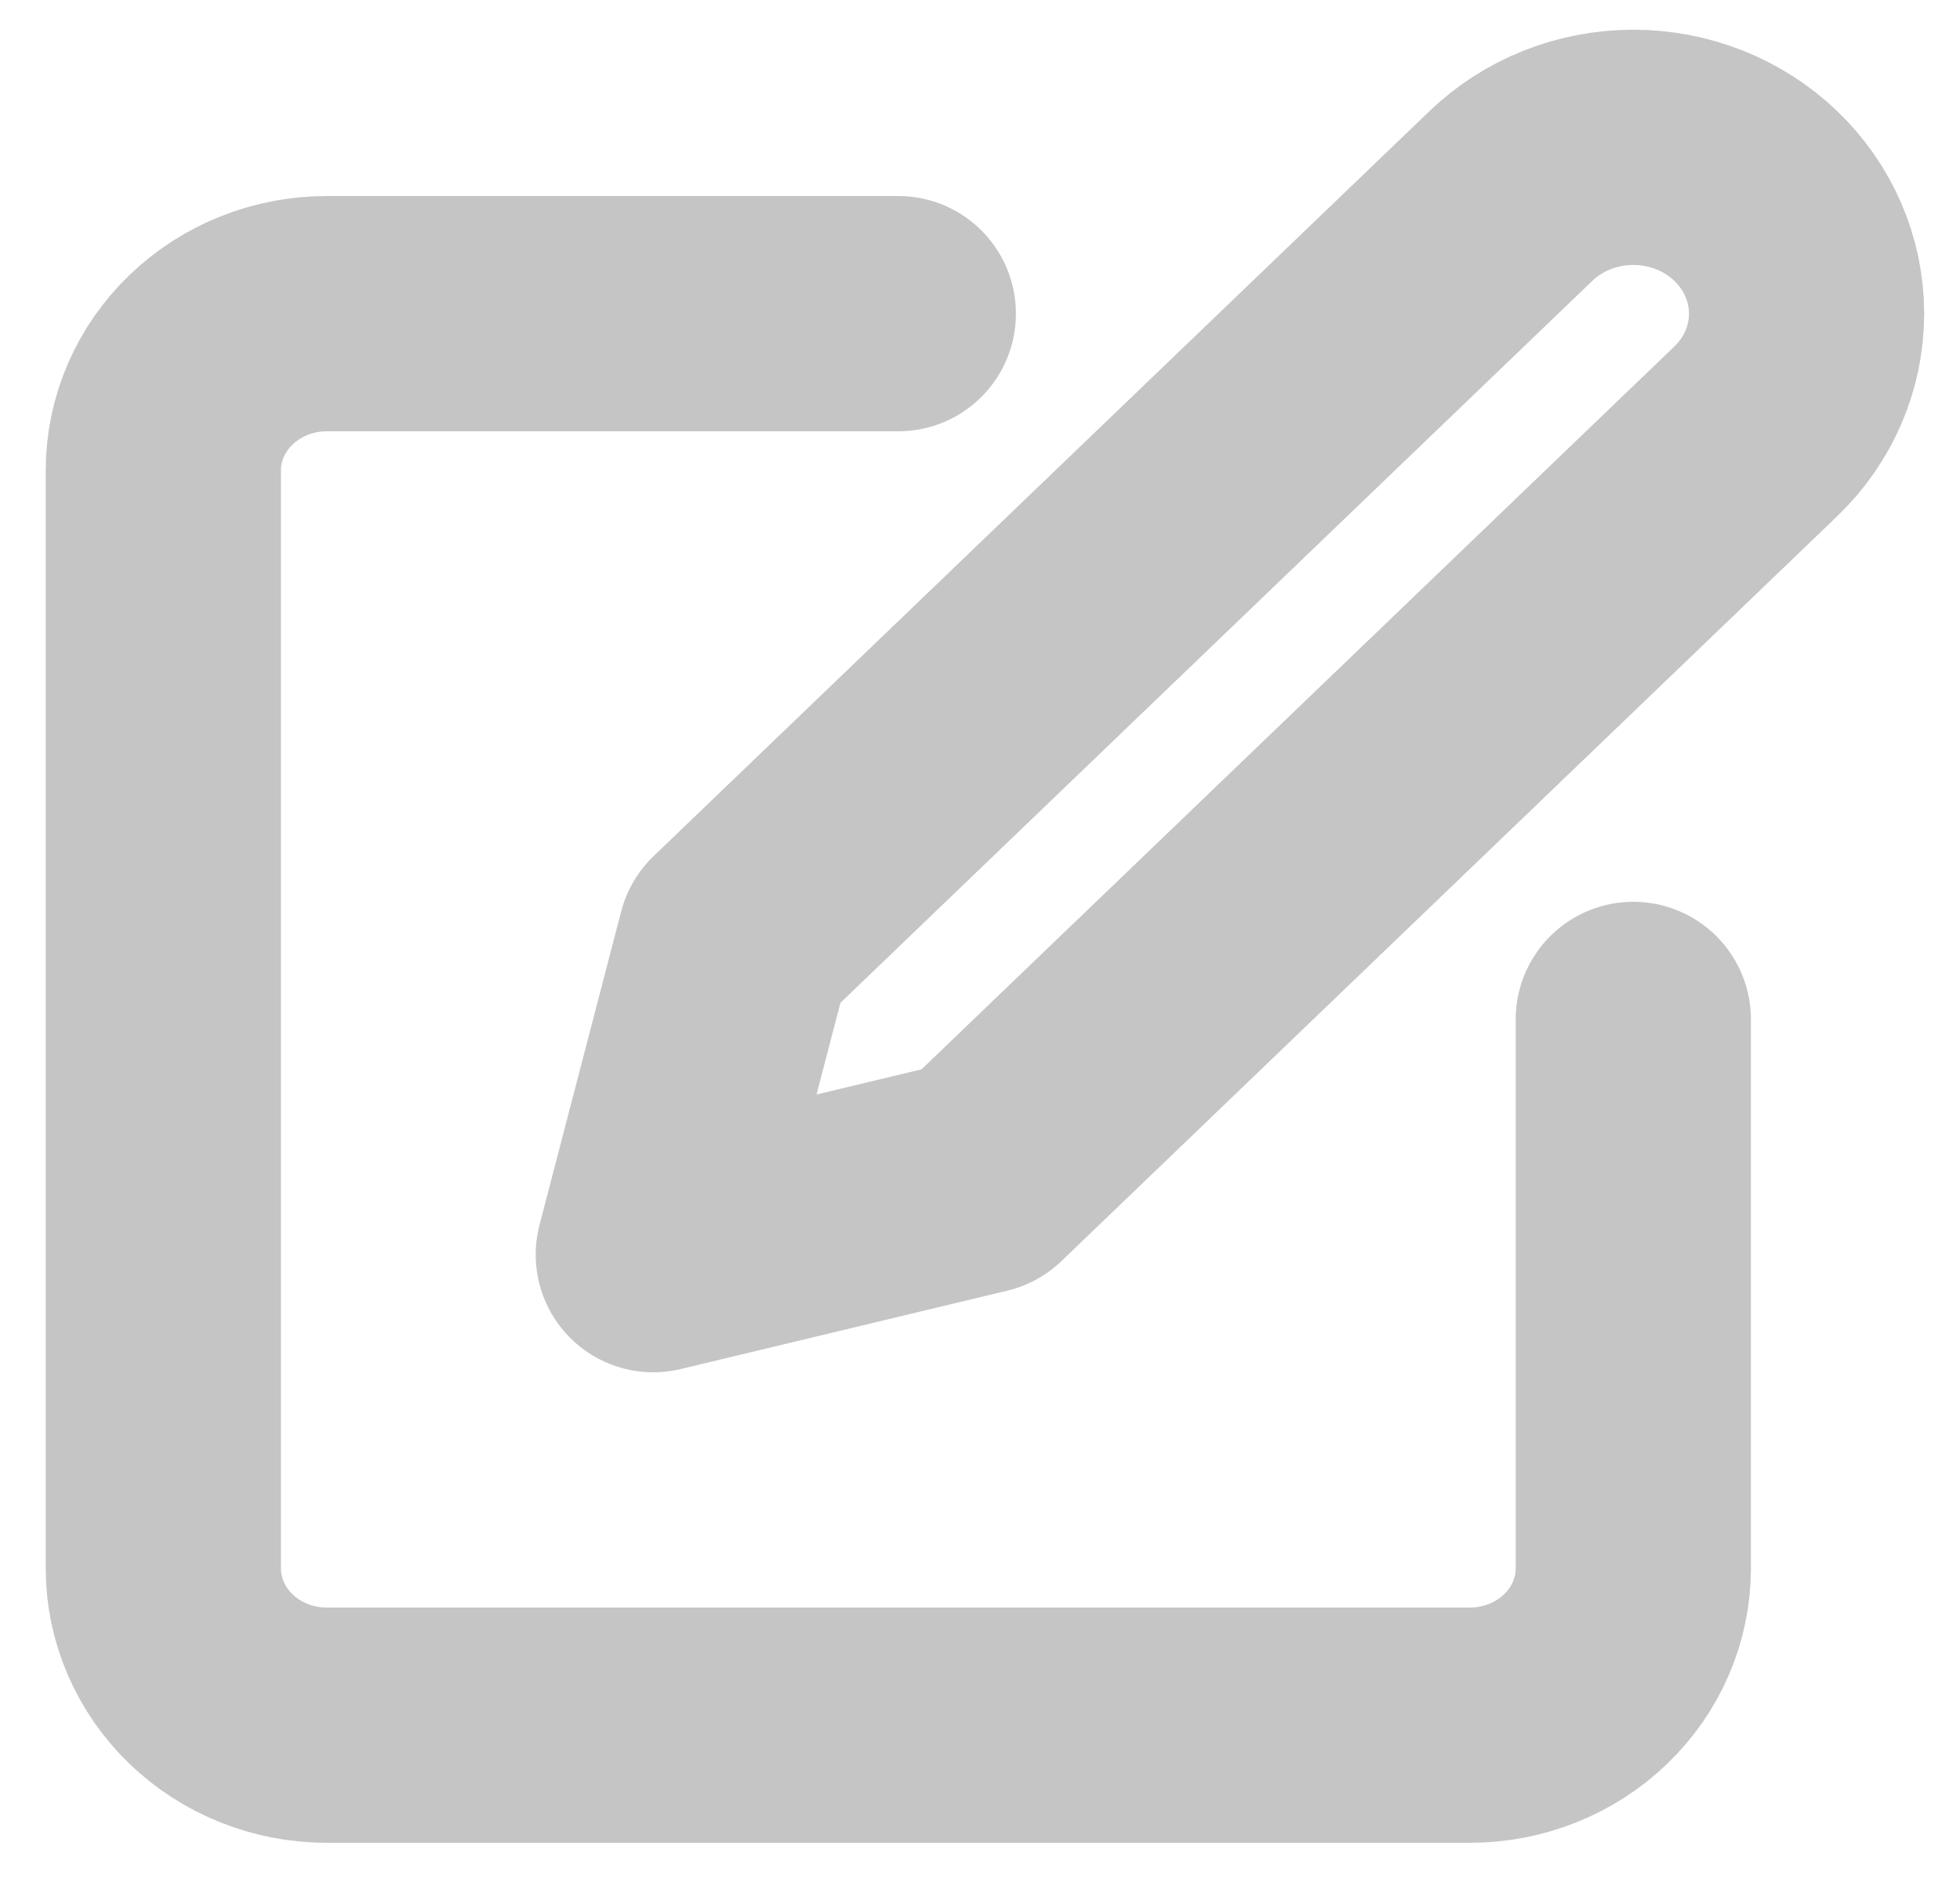 <svg width="25" height="24" viewBox="0 0 25 24" fill="none" xmlns="http://www.w3.org/2000/svg">
<g clip-path="url(#clip0_110_199)">
<path d="M11.458 4H4.167C3.614 4 3.084 4.211 2.694 4.586C2.303 4.961 2.083 5.47 2.083 6V20C2.083 20.53 2.303 21.039 2.694 21.414C3.084 21.789 3.614 22 4.167 22H18.75C19.302 22 19.832 21.789 20.223 21.414C20.614 21.039 20.833 20.53 20.833 20V13M19.271 2.5C19.685 2.102 20.247 1.879 20.833 1.879C21.419 1.879 21.981 2.102 22.396 2.5C22.81 2.898 23.043 3.437 23.043 4C23.043 4.563 22.81 5.102 22.396 5.5L12.5 15L8.333 16L9.375 12L19.271 2.5Z" stroke="#C5C5C5" stroke-width="3" stroke-linecap="round" stroke-linejoin="round"/>
</g>
<defs>
<clipPath id="clip0_110_199">
<rect width="25" height="24" fill="white"/>
</clipPath>
</defs>
</svg>
